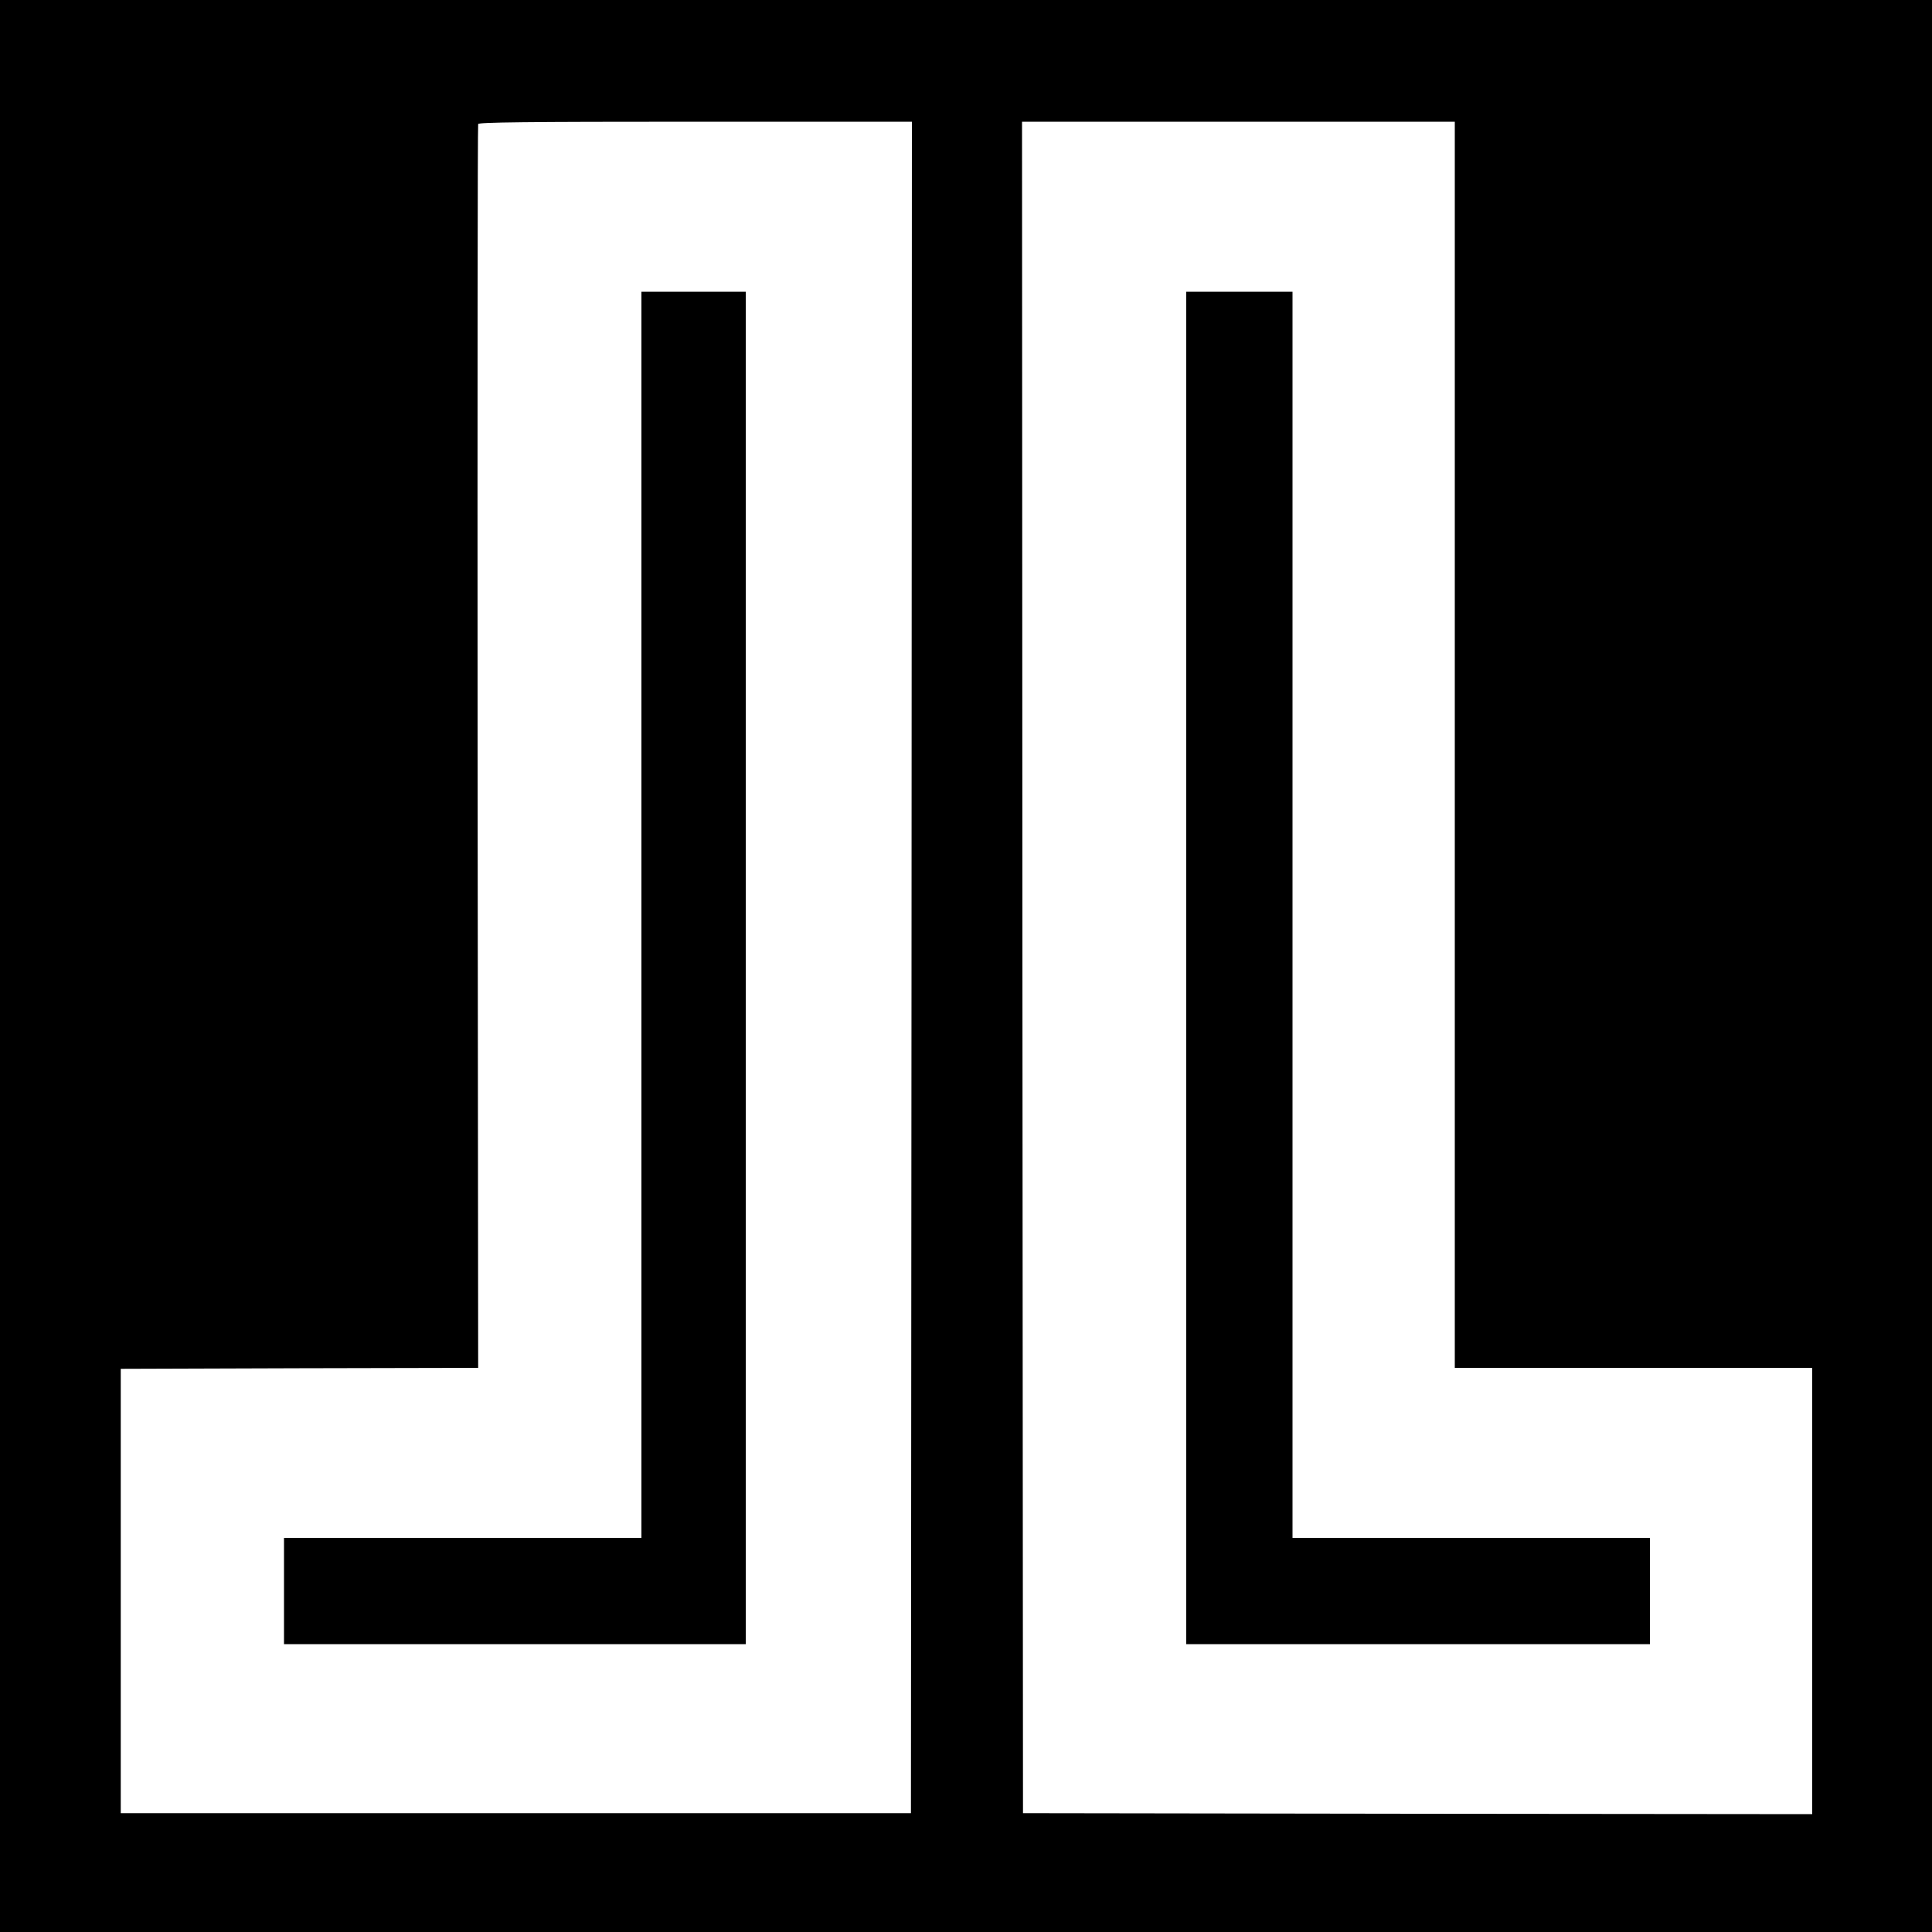 <svg style="enable-background:new 0 0 1000 1000" xmlns="http://www.w3.org/2000/svg" version="1" viewBox="0 0 1000 1000">
  <path d="M0 5000V0h10000v10000H0V5000zm4718-7-3-4378H625v2300l925 3 925 2-3 3213c-1 1766 0 3218 3 3225 3 9 238 12 1125 12h1120l-2-4377zm2812 1152V2920h1850V610l-2042 2-2043 3-3 4378-2 4377h2240V6145zm-4210-880V2040H1470v-550h2390v7000h-540V5265zm2820-275V1490h2400v550H6690v6450h-550V4990z" transform="matrix(.1 0 0 -.1 0 1000)" style="fill-rule:evenodd;clip-rule:evenodd:"/>
</svg>